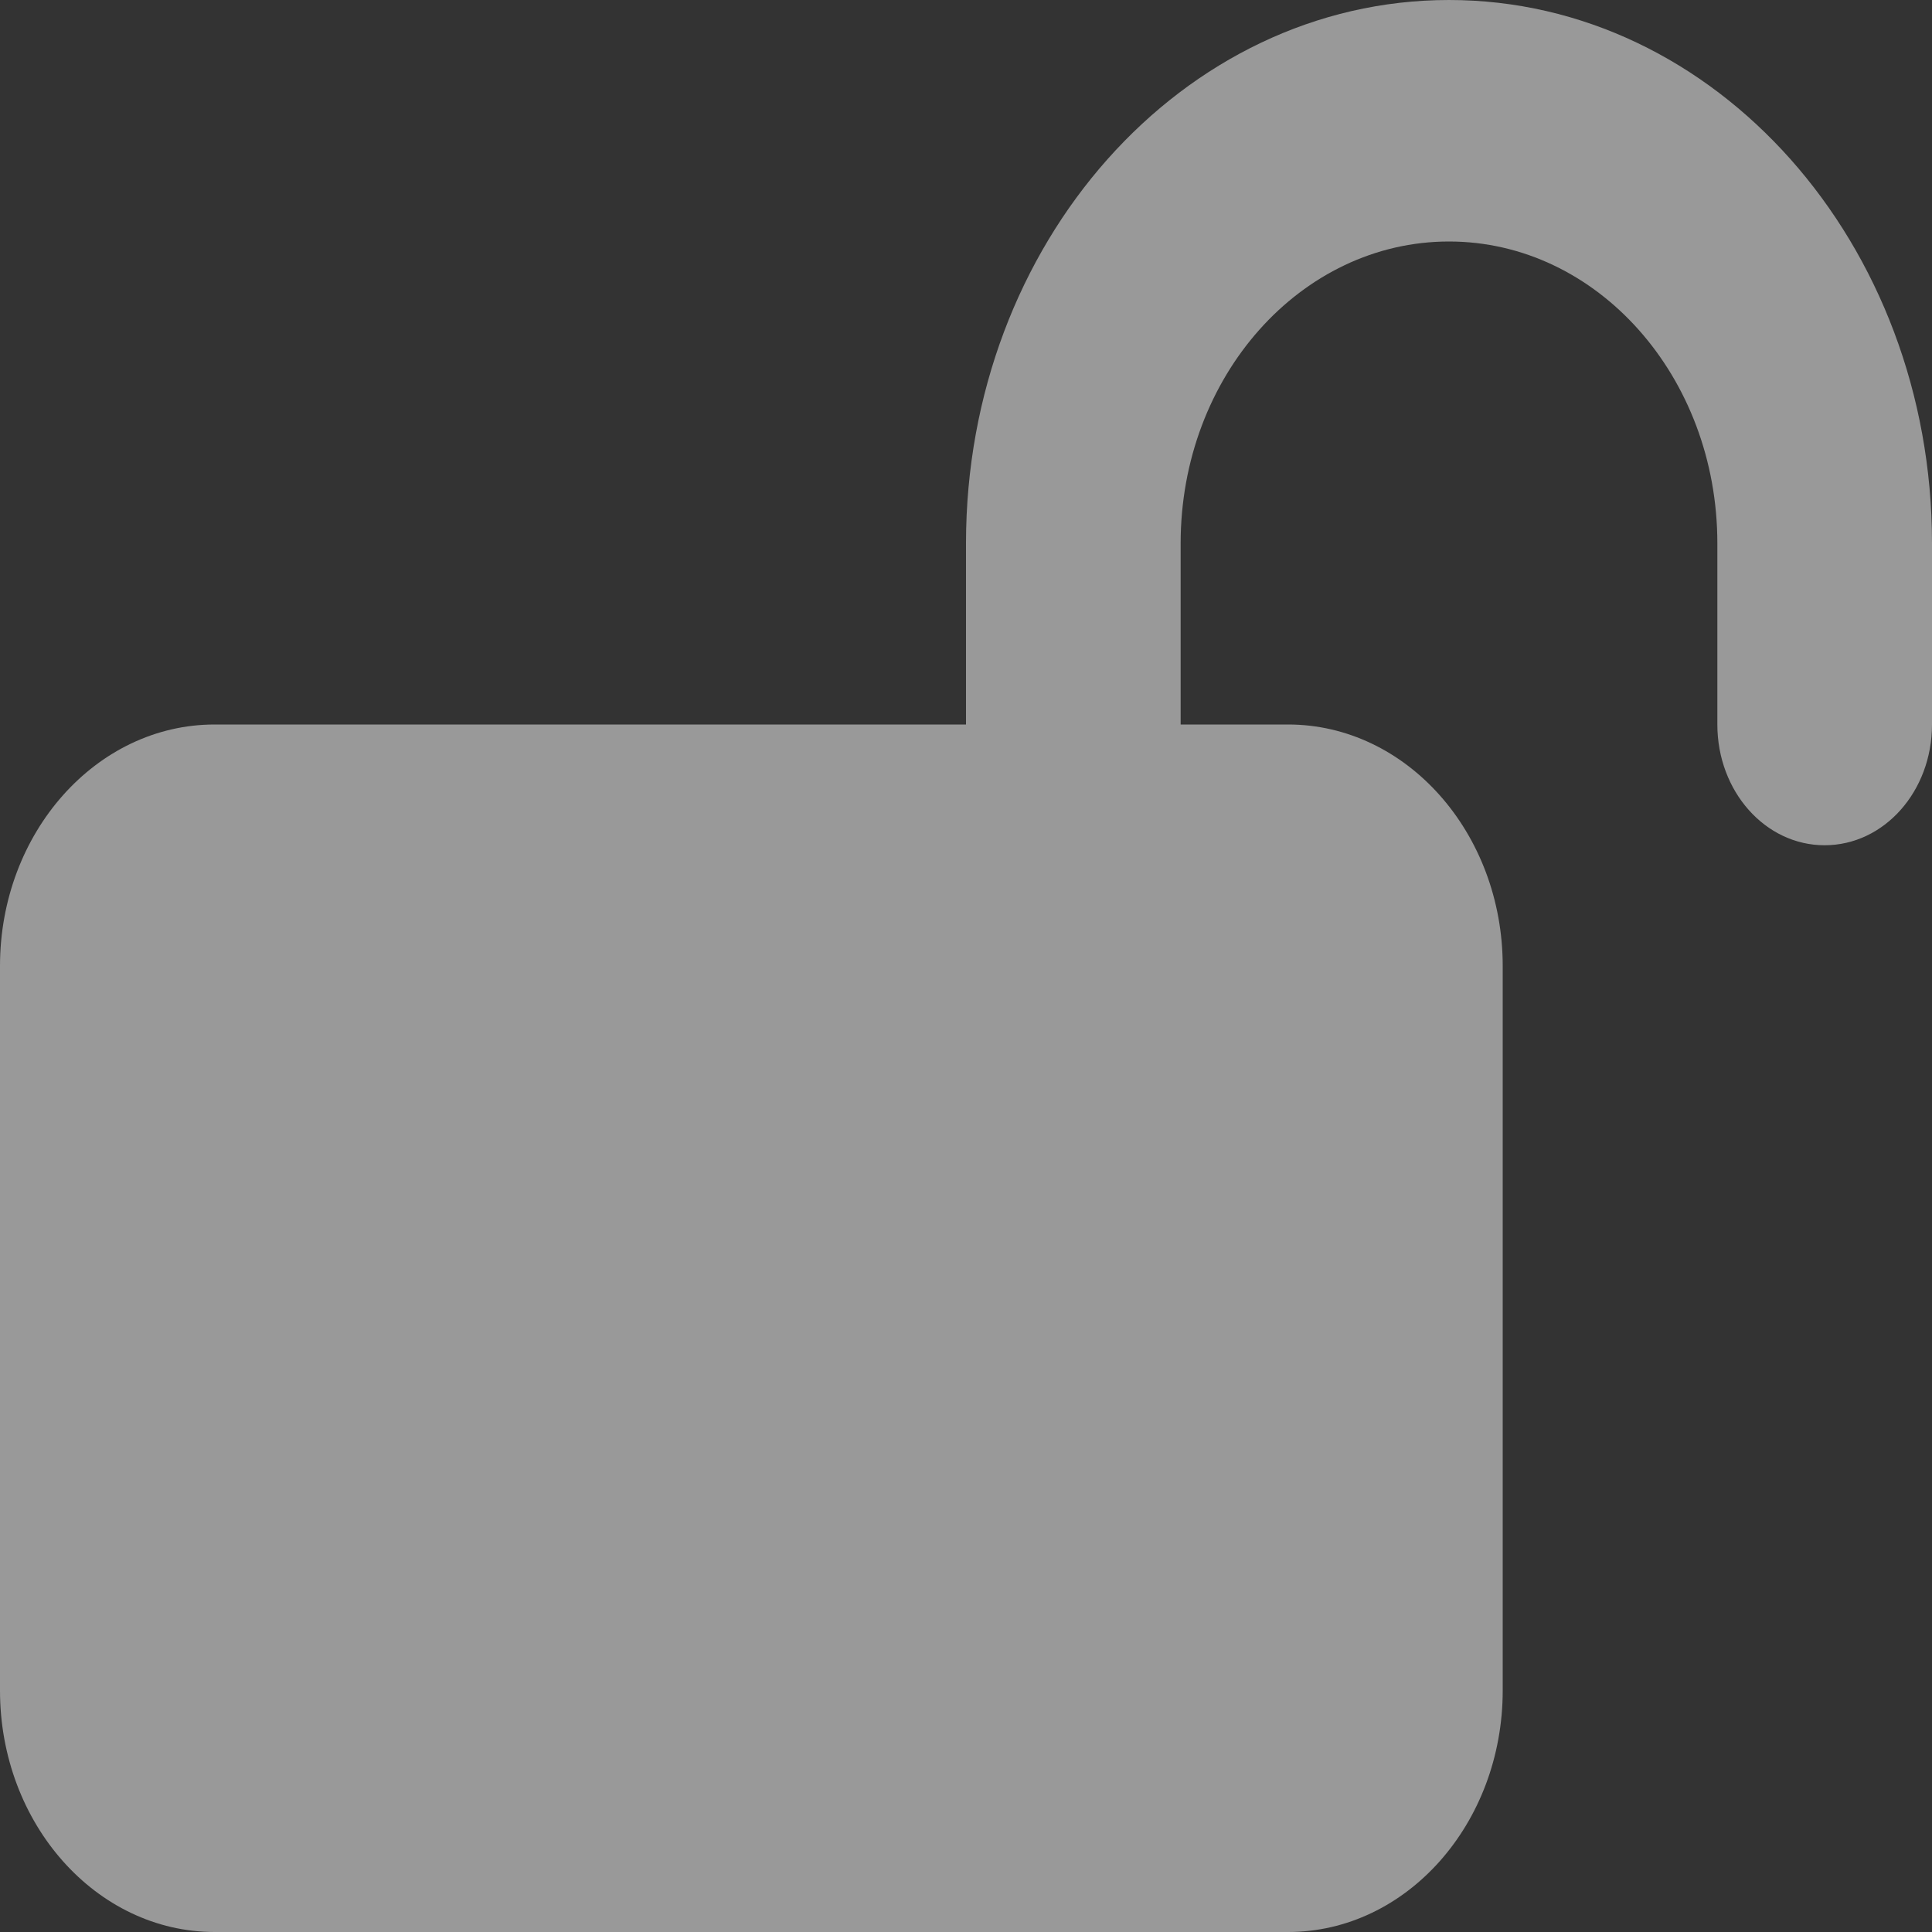 <svg width="10" height="10" viewBox="0 0 10 10" fill="none" xmlns="http://www.w3.org/2000/svg">
<rect x="0" y="0" width="10" height="10" fill="#333333" stroke="none"/>
<path opacity="0.5" d="M6.111 2.812C6.111 1.949 6.733 1.25 7.5 1.25C8.267 1.25 8.889 1.949 8.889 2.812V3.75C8.889 4.096 9.137 4.375 9.444 4.375C9.752 4.375 10 4.096 10 3.75V2.812C10 1.26 8.88 0 7.5 0C6.12 0 5 1.26 5 2.812V3.75H1.111C0.498 3.75 0 4.311 0 5V8.75C0 9.439 0.498 10 1.111 10H6.667C7.28 10 7.778 9.439 7.778 8.75V5C7.778 4.311 7.28 3.75 6.667 3.75H6.111V2.812Z" fill="white"/>
</svg>

